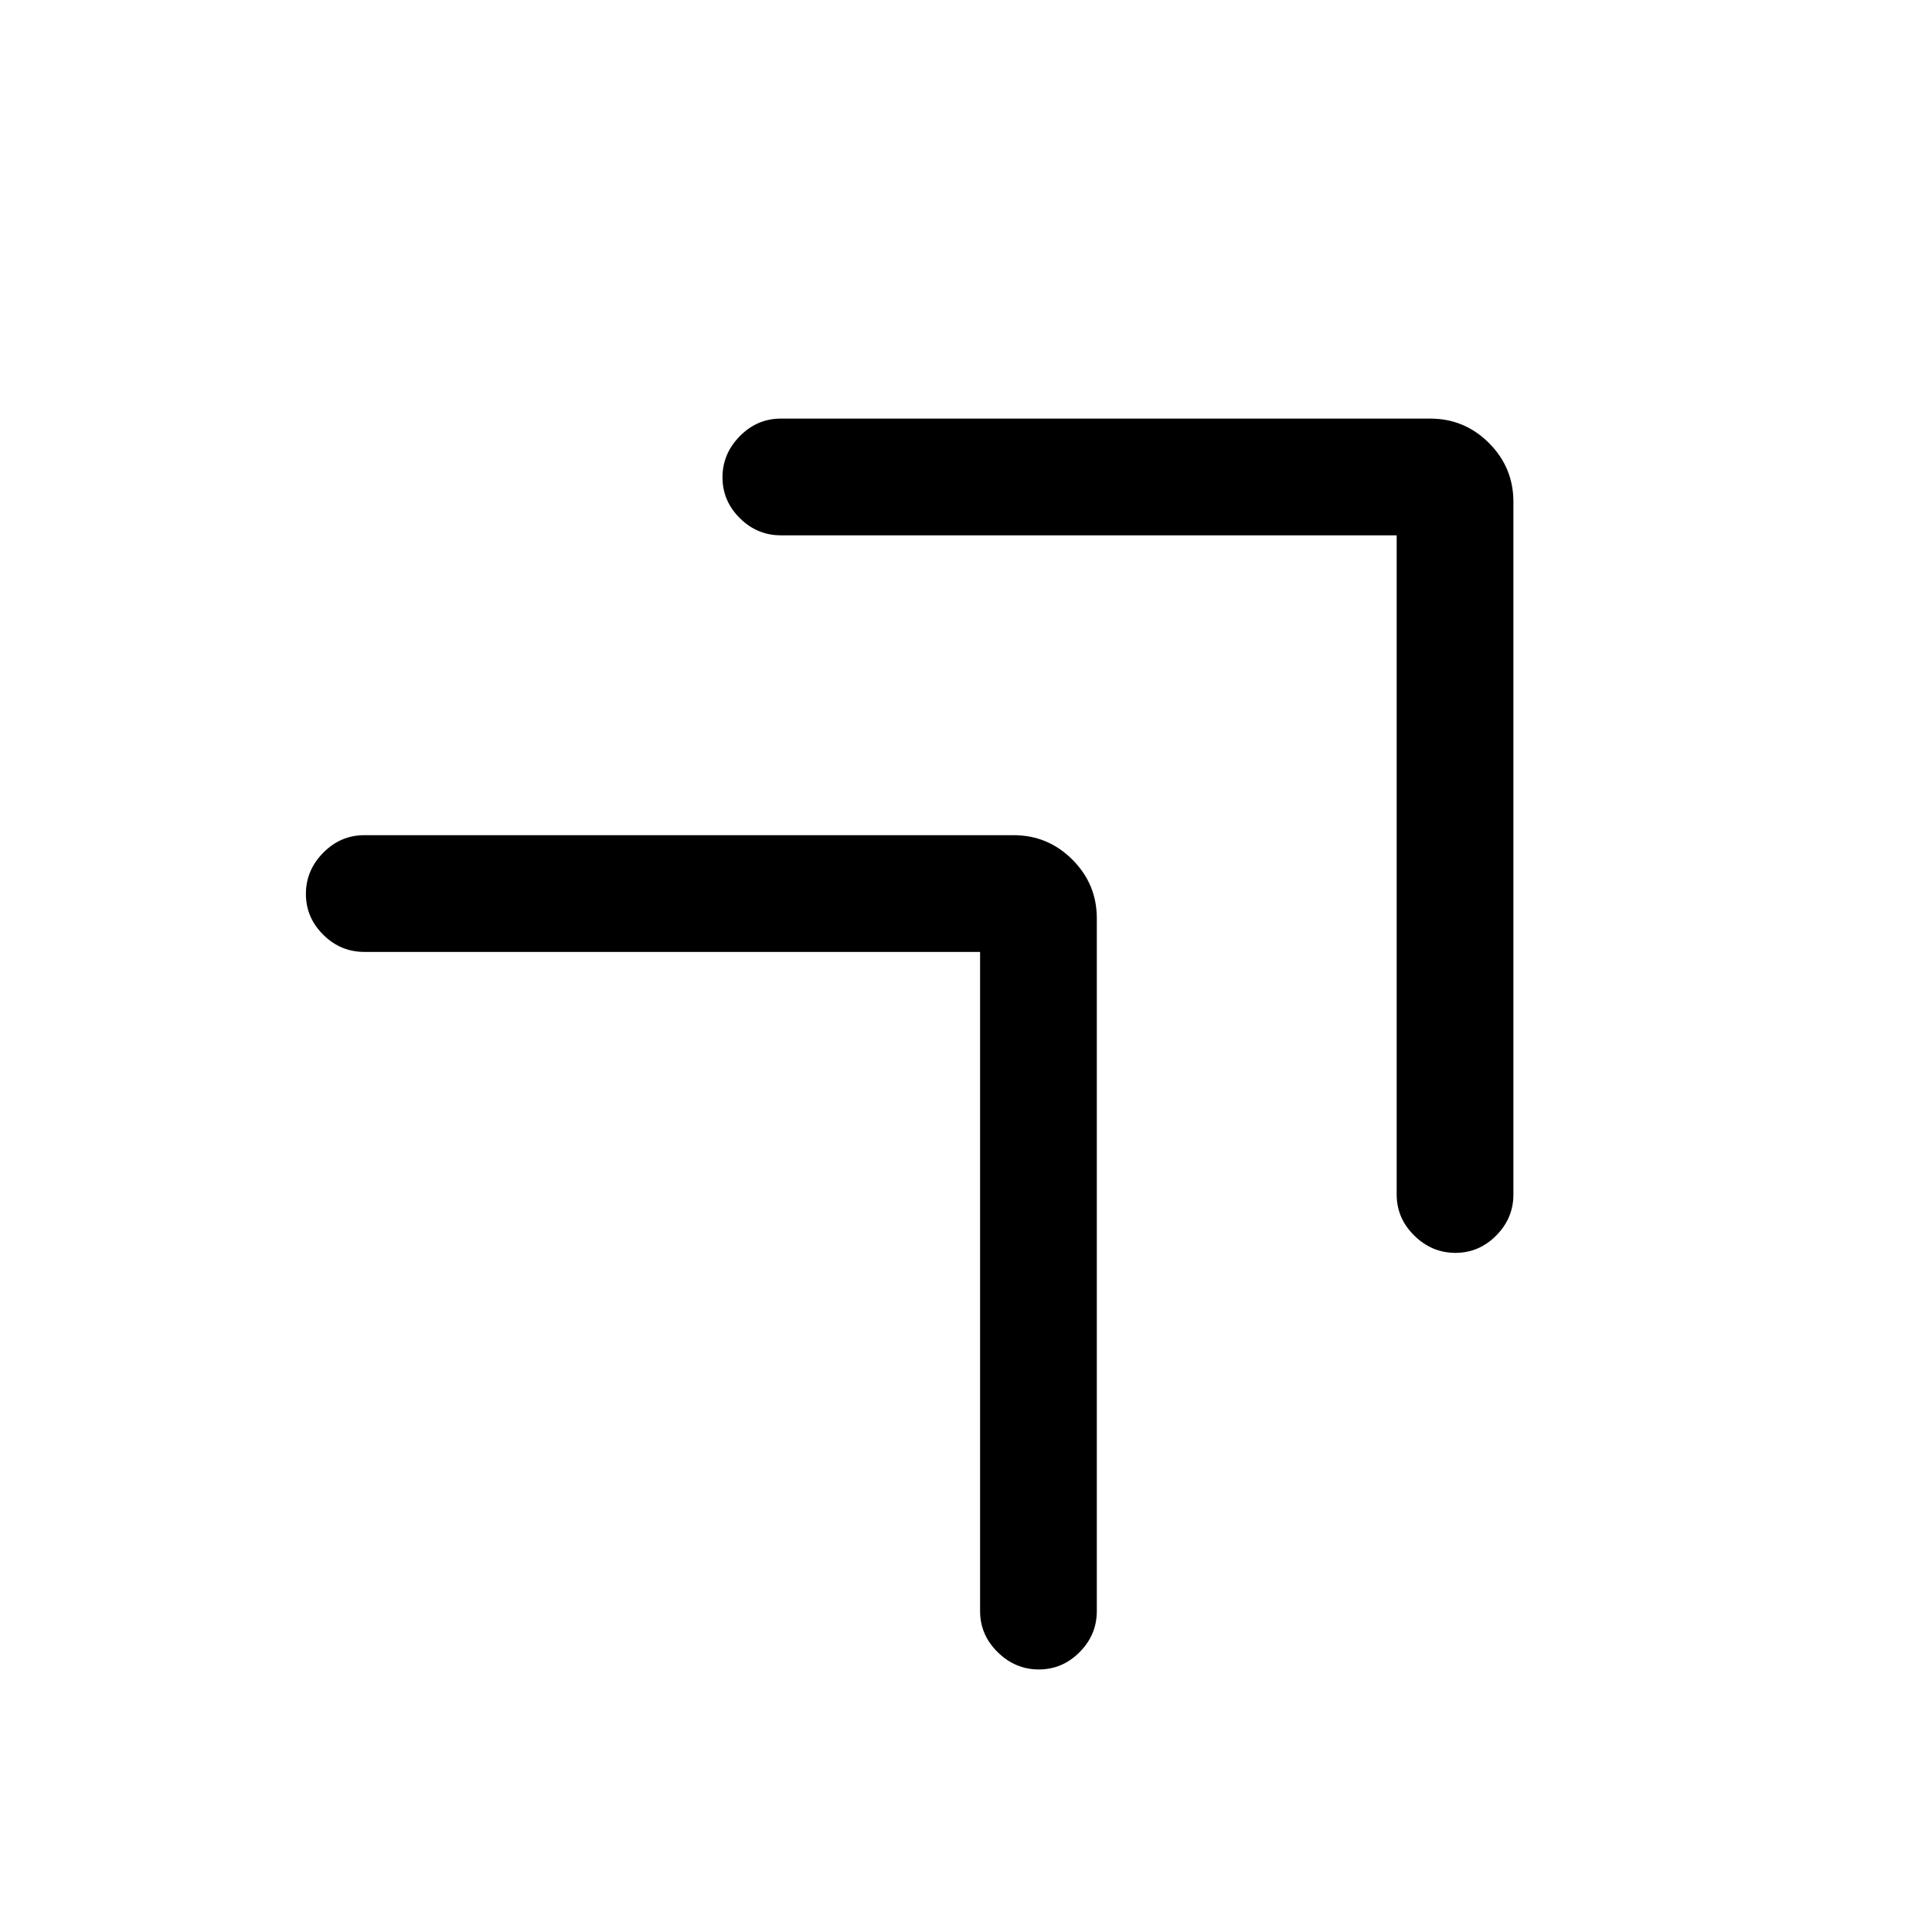<svg xmlns="http://www.w3.org/2000/svg" height="20" viewBox="0 -960 960 960" width="20"><path d="M694-694H388q-11.8 0-20.4-8.55-8.6-8.54-8.6-20.27 0-11.72 8.6-20.45Q376.2-752 388-752h322.69q17.03 0 29.17 12.14T752-710.69v344.23q0 11.8-8.55 20.4-8.54 8.6-20.27 8.6-11.72 0-20.45-8.6-8.73-8.6-8.73-20.4V-694ZM487-487H181q-11.8 0-20.4-8.55-8.6-8.54-8.6-20.27 0-11.72 8.6-20.45Q169.2-545 181-545h322.69q17.03 0 29.17 12.14T545-503.69v344.23q0 11.8-8.55 20.4-8.54 8.6-20.27 8.6-11.72 0-20.45-8.6-8.73-8.6-8.73-20.4V-487Z"/></svg>
